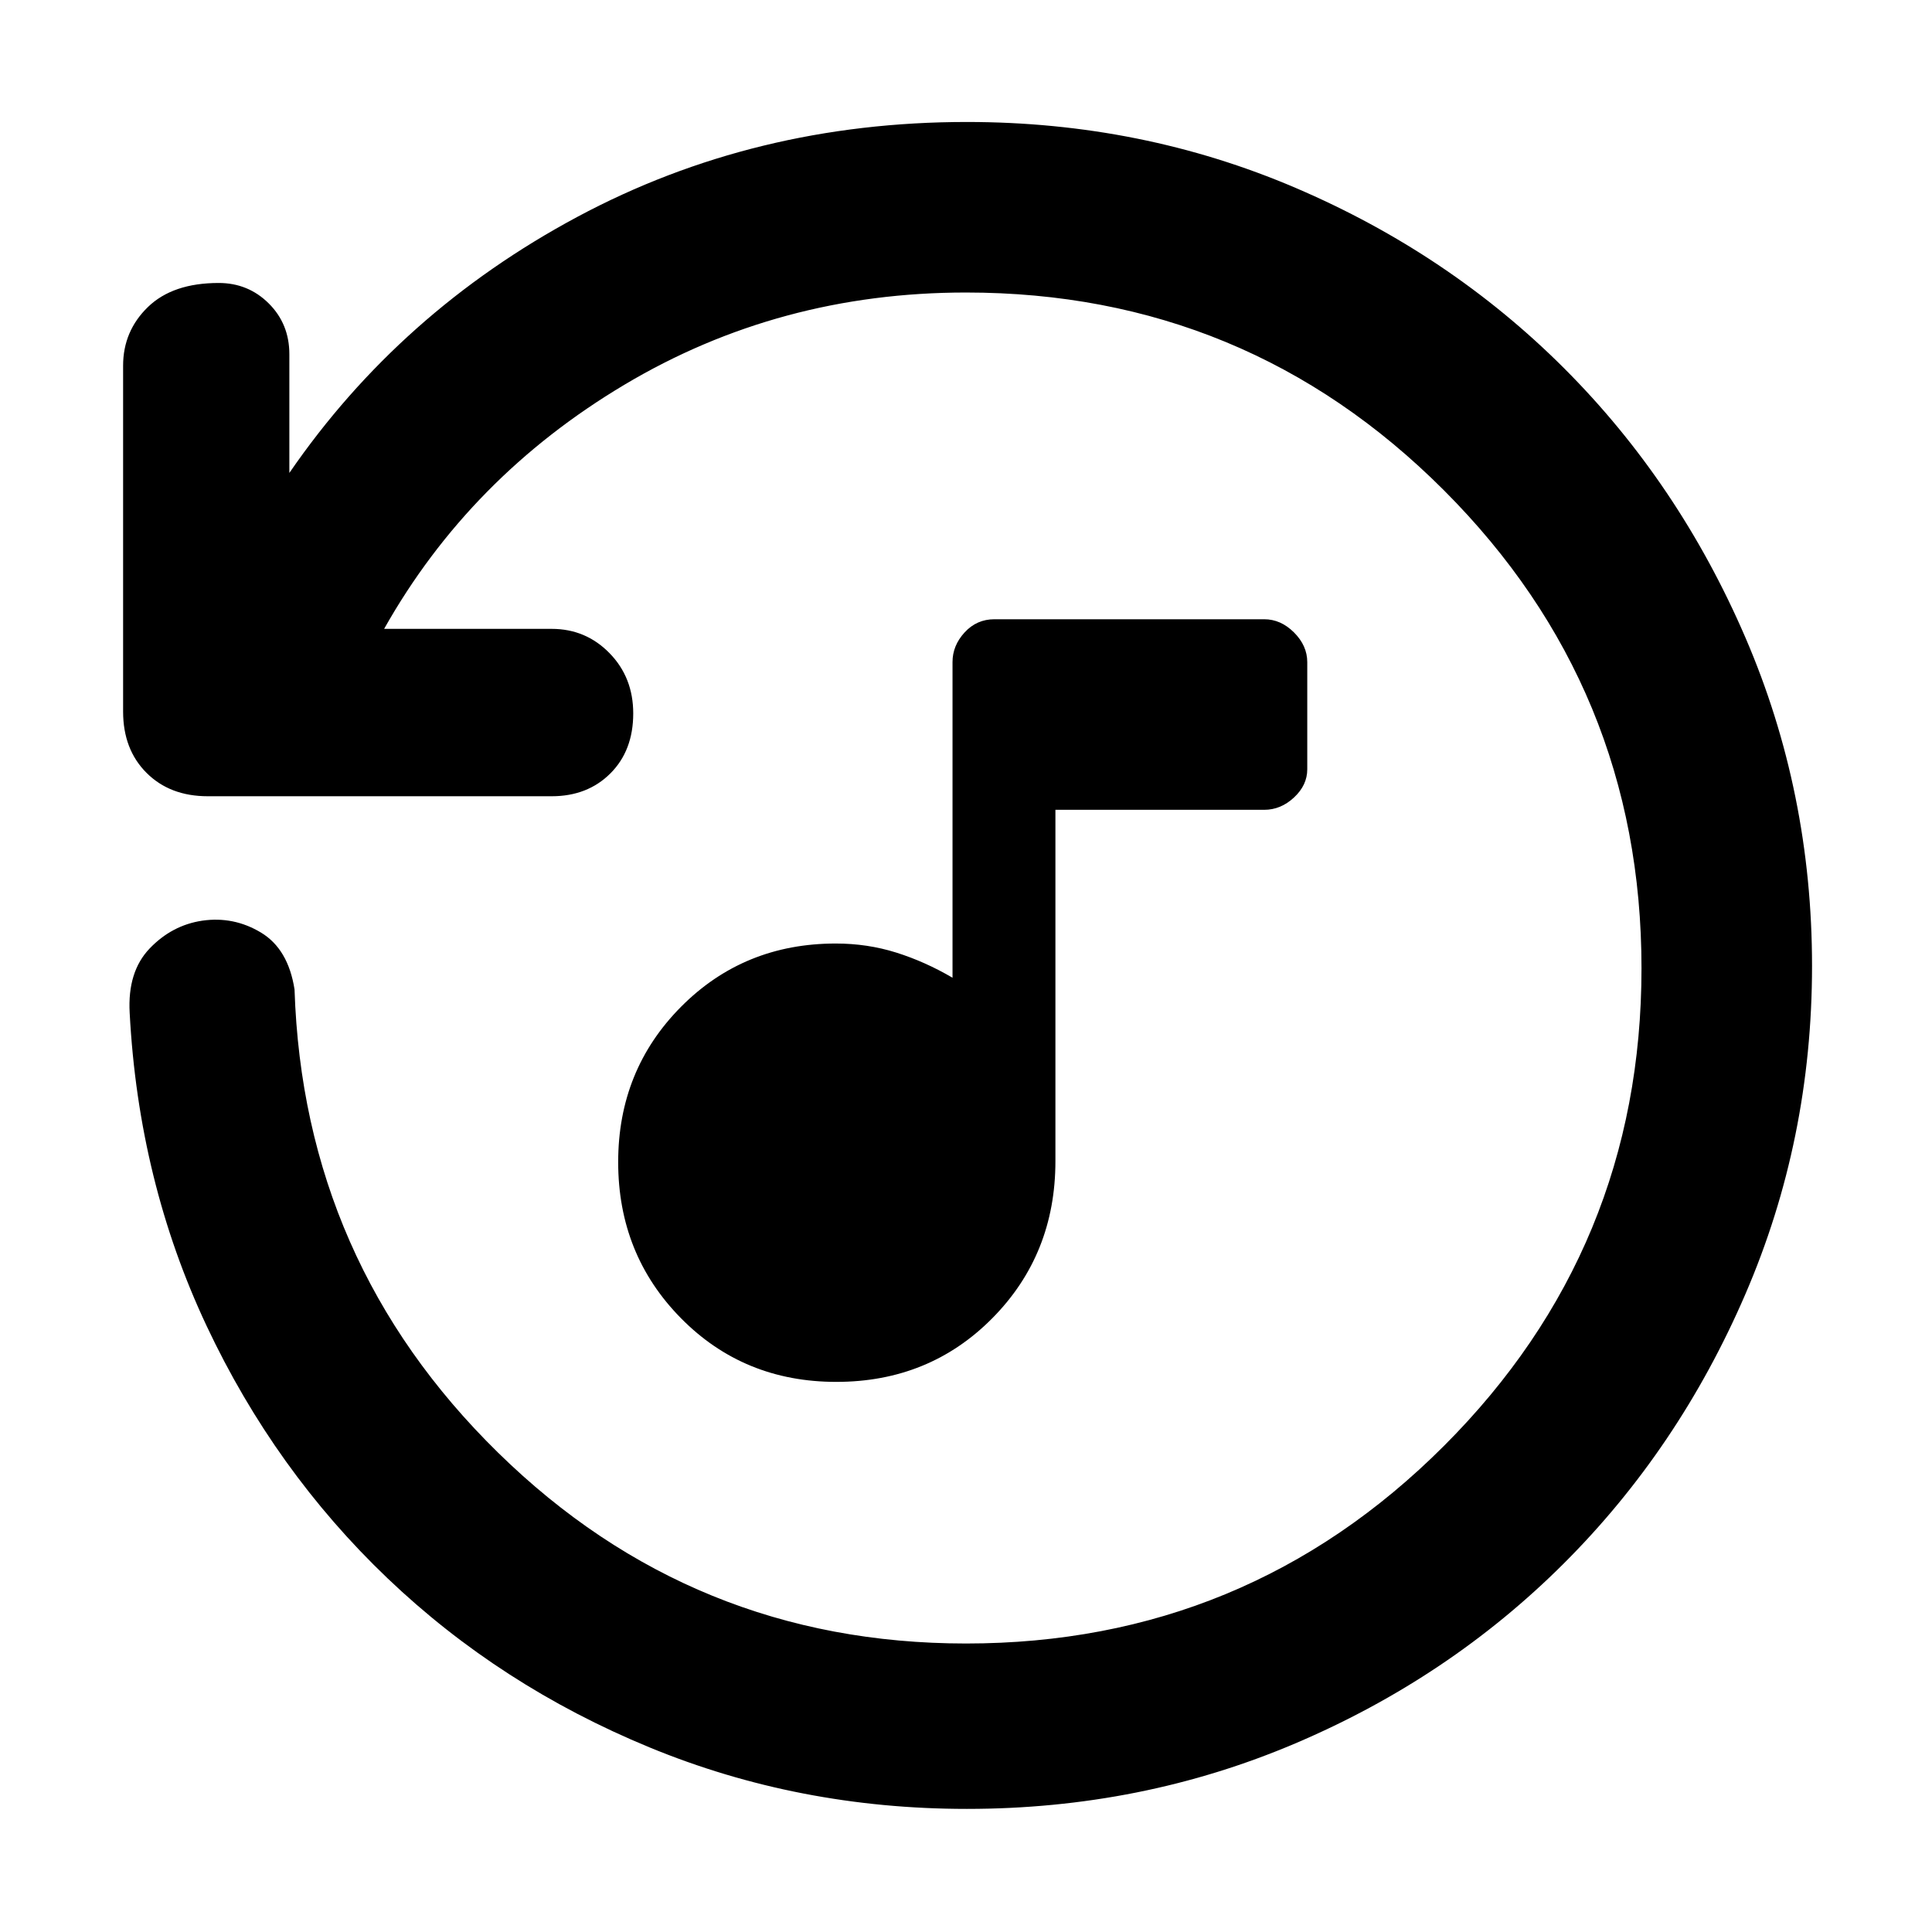 <svg xmlns="http://www.w3.org/2000/svg" height="48" viewBox="0 -960 960 960" width="48"><path d="M415.56-273.35q-46 0-77.19-31.64-31.2-31.65-31.2-77.59 0-45.7 31.23-77.15 31.22-31.44 76.9-31.44 15.73 0 30.04 4.5 14.31 4.5 27.96 12.5v-156.87q0-8.17 6.01-14.72 6-6.54 14.82-6.54h134.04q8.25 0 14.82 6.56 6.58 6.57 6.58 14.76v53.22q0 7.89-6.58 14.02-6.57 6.13-14.82 6.13H524.43v174.57q0 46.34-31.32 78.02-31.32 31.67-77.55 31.67ZM900.39-480q0 86.36-33.17 163.17-33.16 76.81-90.18 133.71-57.02 56.91-133.47 89.43-76.45 32.52-163.14 32.52-83.59 0-157.75-30.59T192.52-175.8q-56-53.46-89.85-125.35-33.84-71.89-38.24-155.63-1.13-20.39 9.94-31.94 11.06-11.54 26.11-13.8 15.61-2.26 29.17 5.89 13.57 8.15 16.7 28.28Q150.74-333 247.5-238.17q96.75 94.82 232.5 94.82 139.27 0 237.46-98.16t98.19-237.39q0-139.22-98.19-237.49-98.19-98.26-237.46-98.26-92.82 0-169.69 45.8-76.88 45.81-119.44 121.33h83.26q16.94 0 28.73 12.06t11.79 29.96q0 18.46-11.35 29.8-11.36 11.35-29.17 11.35H103.26q-18.83 0-30.46-11.63-11.63-11.63-11.63-30.45V-778.3q0-17.18 12.33-29.14 12.33-11.95 35.17-11.95 14.66 0 24.89 10.18 10.22 10.18 10.22 25.25V-725q55-80.04 143.06-127.22 88.06-47.17 193.59-47.17 86.78 0 163.3 32.73 76.52 32.73 133.47 89.65 56.94 56.93 90.07 133.77Q900.39-566.4 900.39-480Z"/></svg>